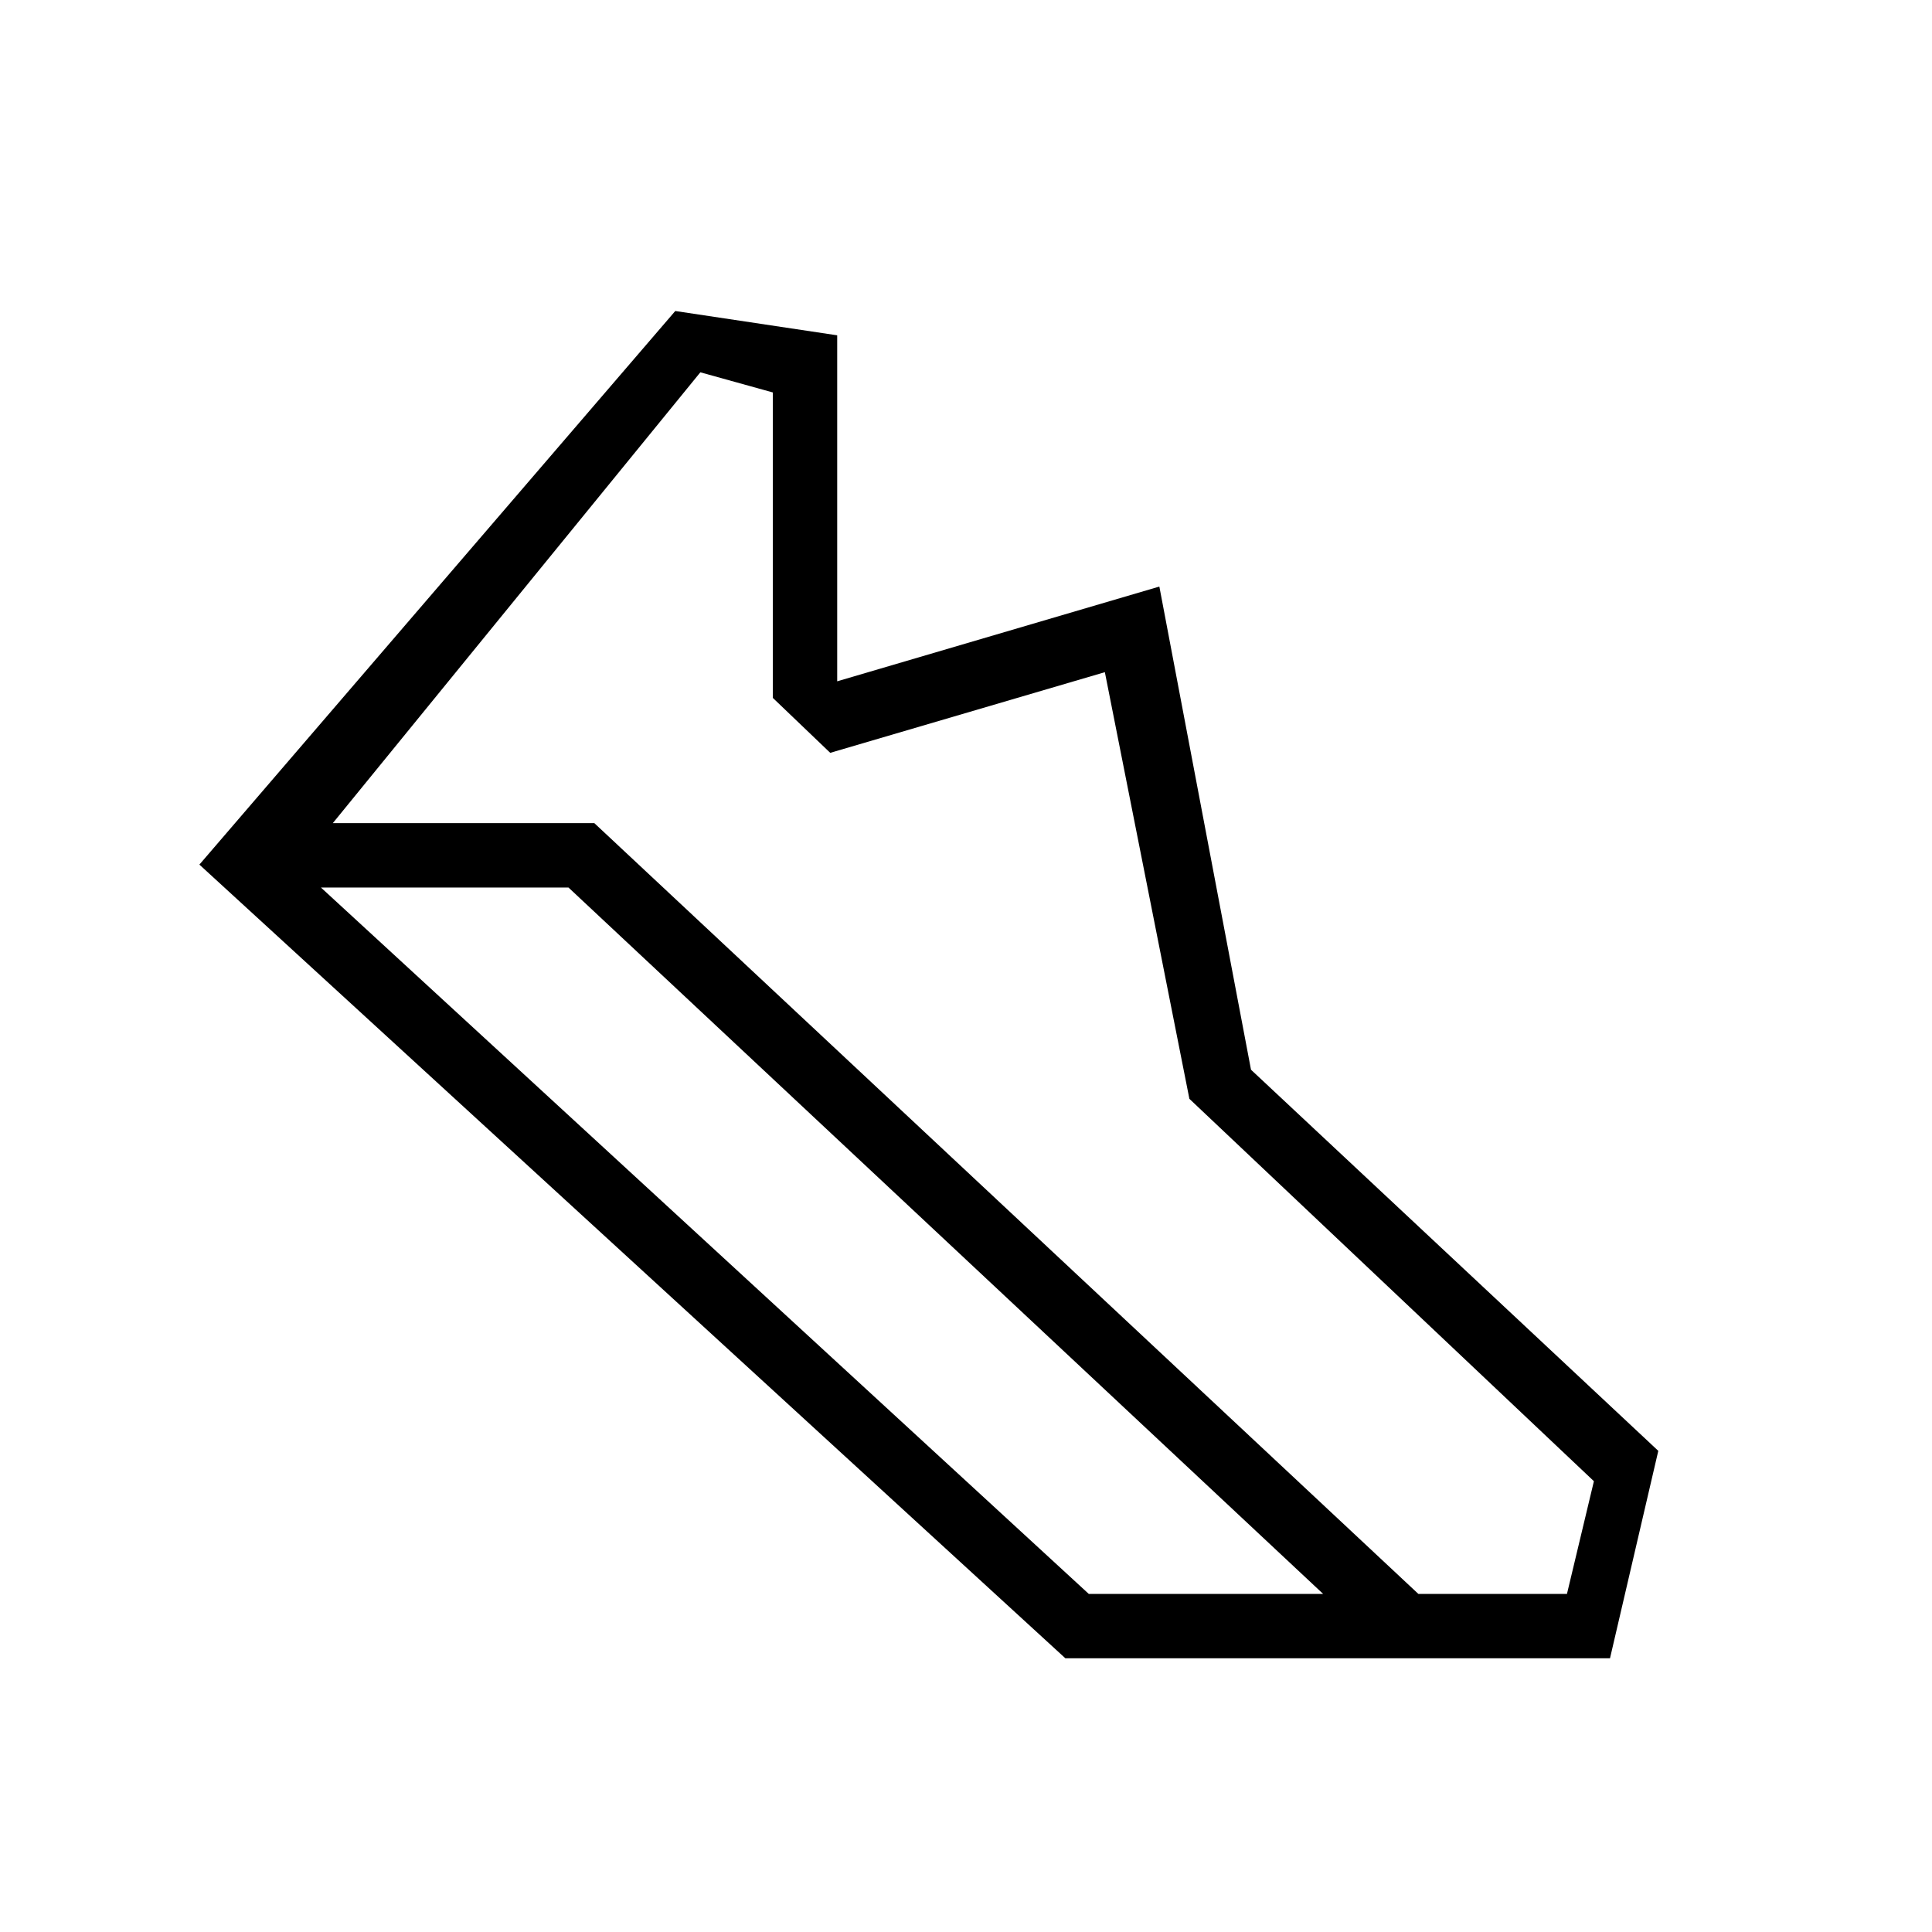 <svg xmlns="http://www.w3.org/2000/svg" height="20" viewBox="0 -960 960 960" width="20"><path d="M704.769-168h73.846L792-224 591-414l-42-212-136.461 40.077L384-613.231V-765l-36-10-182.615 224h129.923l409.461 383ZM541-168h116.461l-375-351H159.462L541-168Zm-11.615 32L99.077-530.385l236.461-275.077L416-793.385v171.923l160.077-47.077 45.539 240.077L824-239.077 800-136H529.385Z"/></svg>